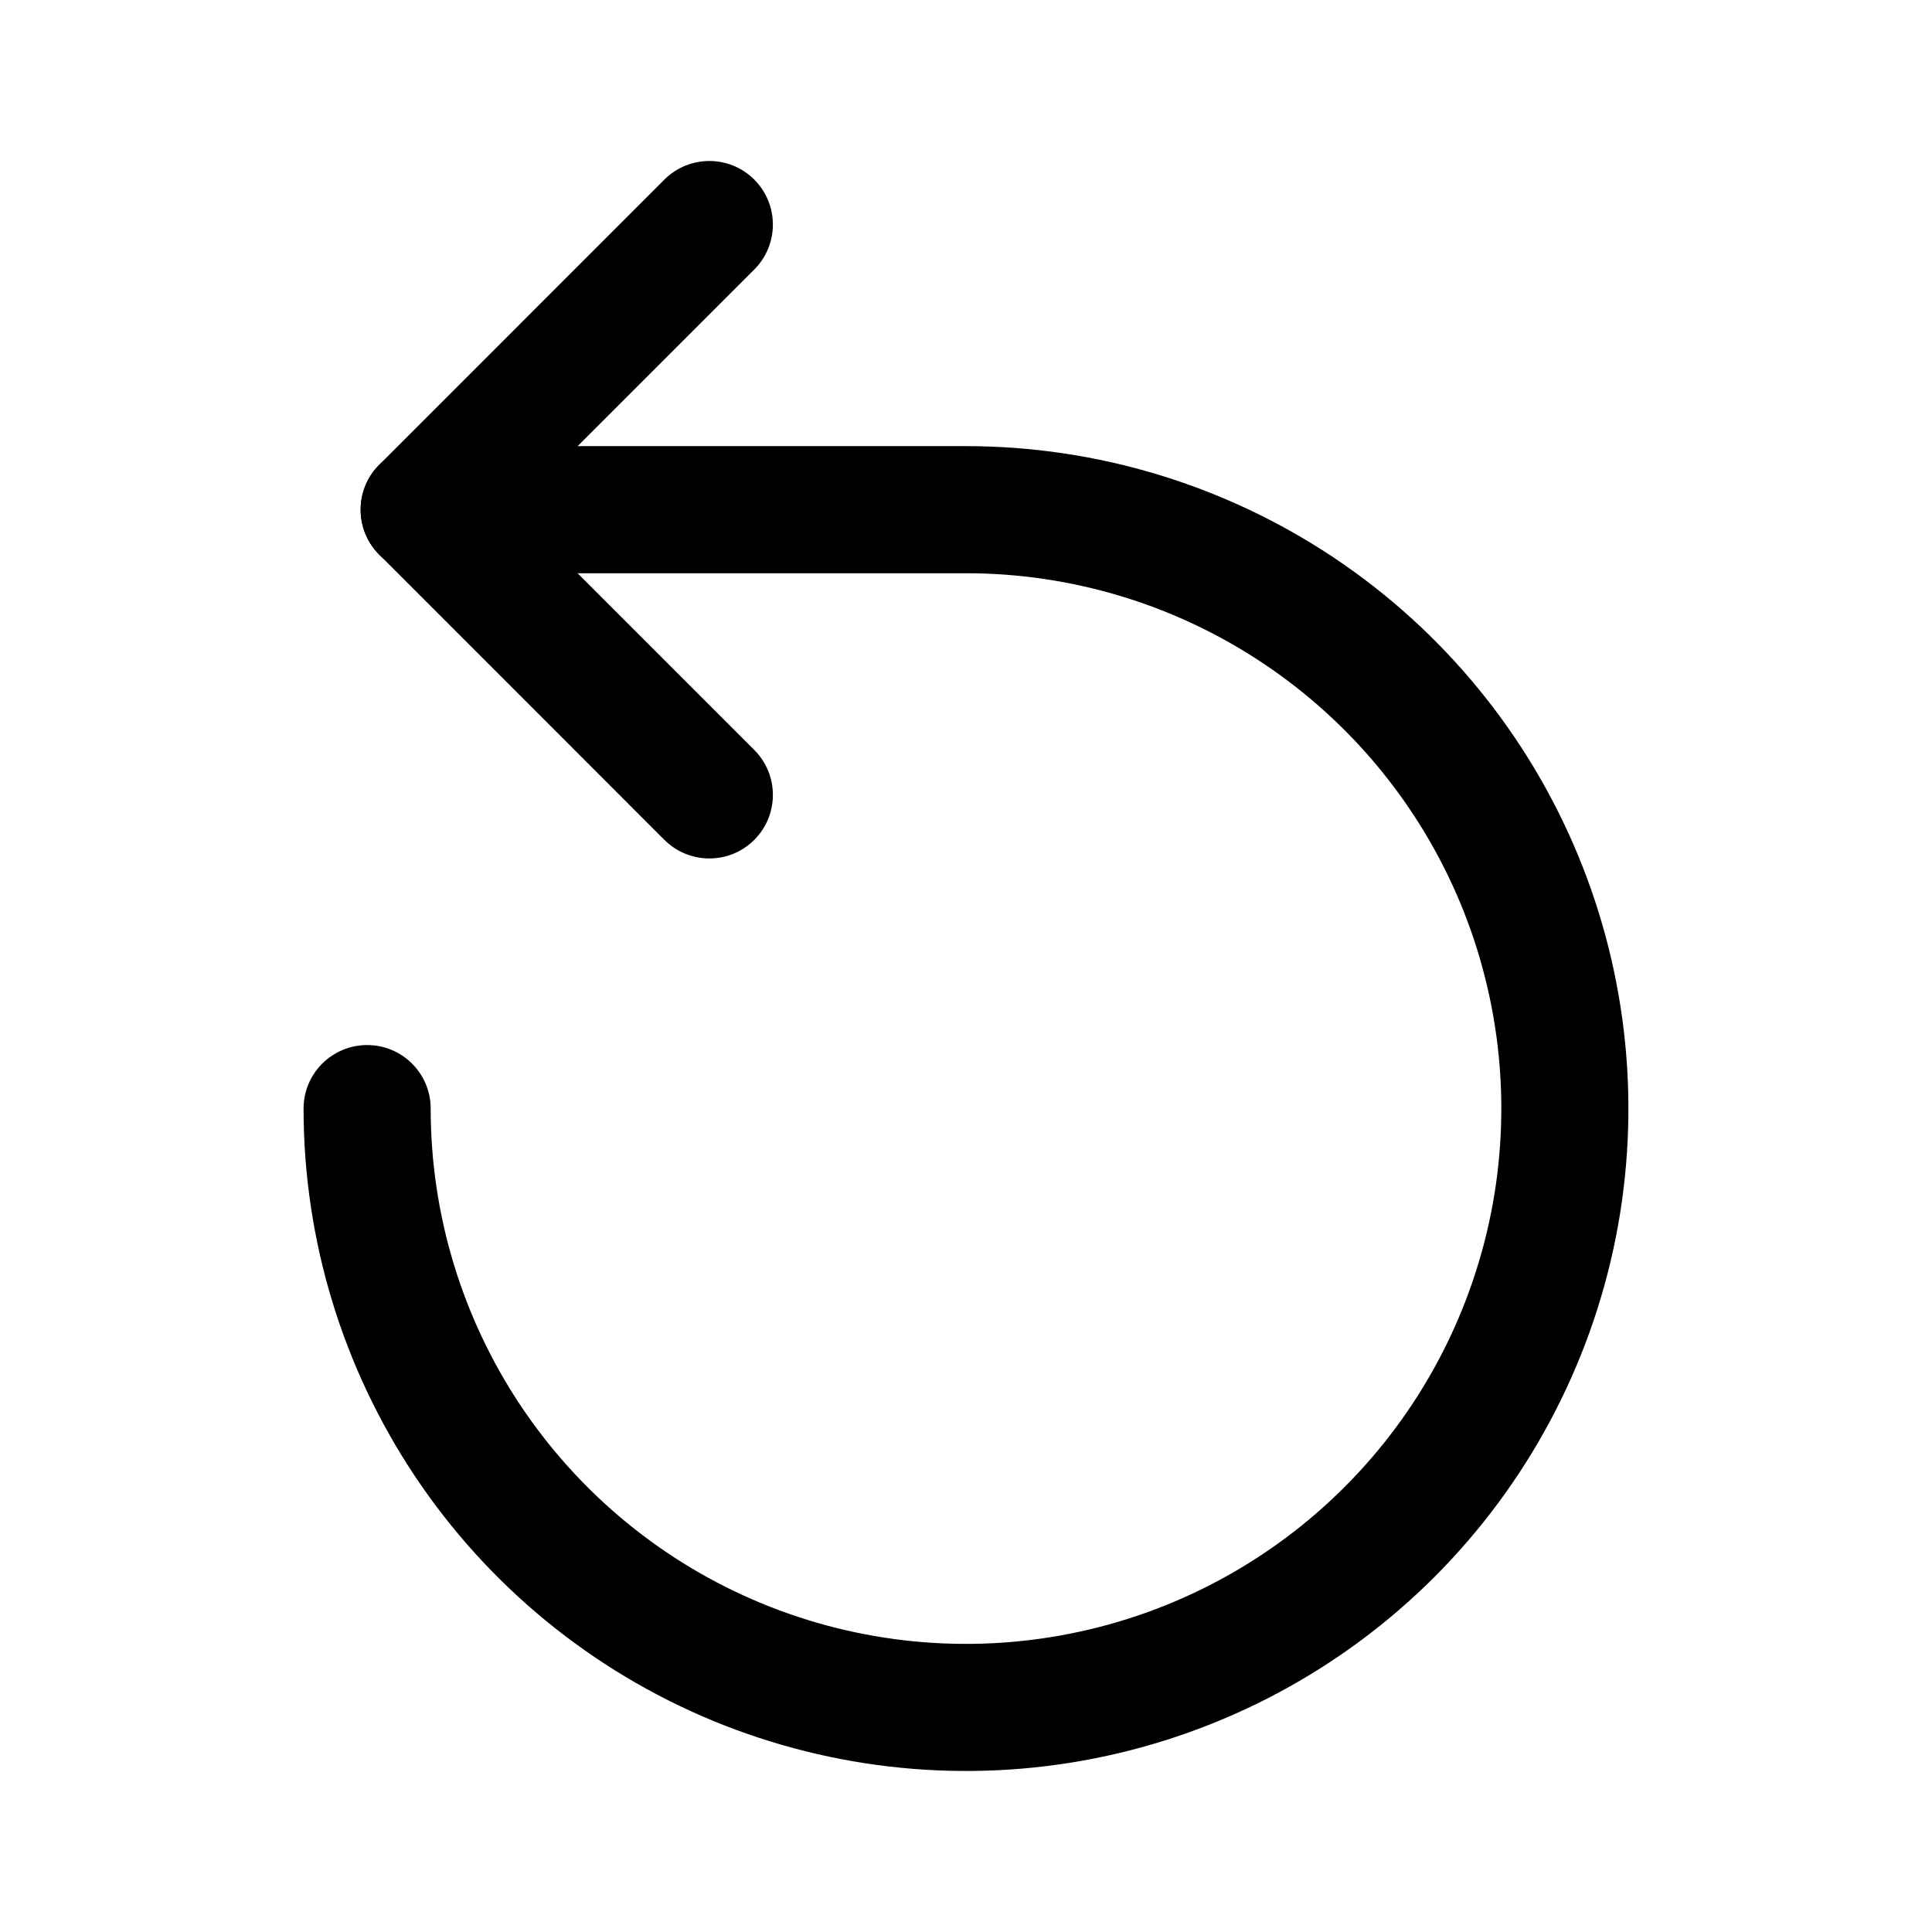 <svg width="24" height="24" viewBox="0 0 24 24" fill="none" xmlns="http://www.w3.org/2000/svg">
<path fill-rule="evenodd" clip-rule="evenodd" d="M9.37 2.231C9.678 2.54 9.678 3.039 9.37 3.348L6.386 6.332L9.37 9.316C9.678 9.625 9.678 10.124 9.37 10.433C9.062 10.741 8.562 10.741 8.253 10.433L4.711 6.89C4.403 6.582 4.403 6.082 4.711 5.774L8.253 2.231C8.562 1.923 9.062 1.923 9.37 2.231Z" fill="#000"/>
<path fill-rule="evenodd" clip-rule="evenodd" d="M4.48 6.332C4.48 5.896 4.833 5.542 5.269 5.542H12C13.627 5.542 15.218 6.025 16.572 6.929C17.925 7.833 18.98 9.119 19.602 10.622C20.225 12.126 20.388 13.78 20.071 15.377C19.753 16.973 18.969 18.439 17.819 19.59C16.668 20.741 15.202 21.524 13.605 21.842C12.009 22.159 10.355 21.996 8.851 21.374C7.347 20.751 6.062 19.696 5.158 18.343C4.254 16.99 3.771 15.399 3.771 13.771C3.771 13.335 4.125 12.982 4.561 12.982C4.997 12.982 5.35 13.335 5.35 13.771C5.35 15.086 5.74 16.372 6.471 17.466C7.202 18.559 8.24 19.412 9.455 19.915C10.67 20.418 12.007 20.55 13.297 20.293C14.587 20.037 15.772 19.403 16.702 18.473C17.632 17.543 18.265 16.358 18.522 15.069C18.779 13.779 18.647 12.442 18.144 11.226C17.64 10.011 16.788 8.973 15.694 8.242C14.601 7.511 13.315 7.121 12 7.121H5.269C4.833 7.121 4.48 6.768 4.48 6.332Z" fill="#000"/>
</svg>
